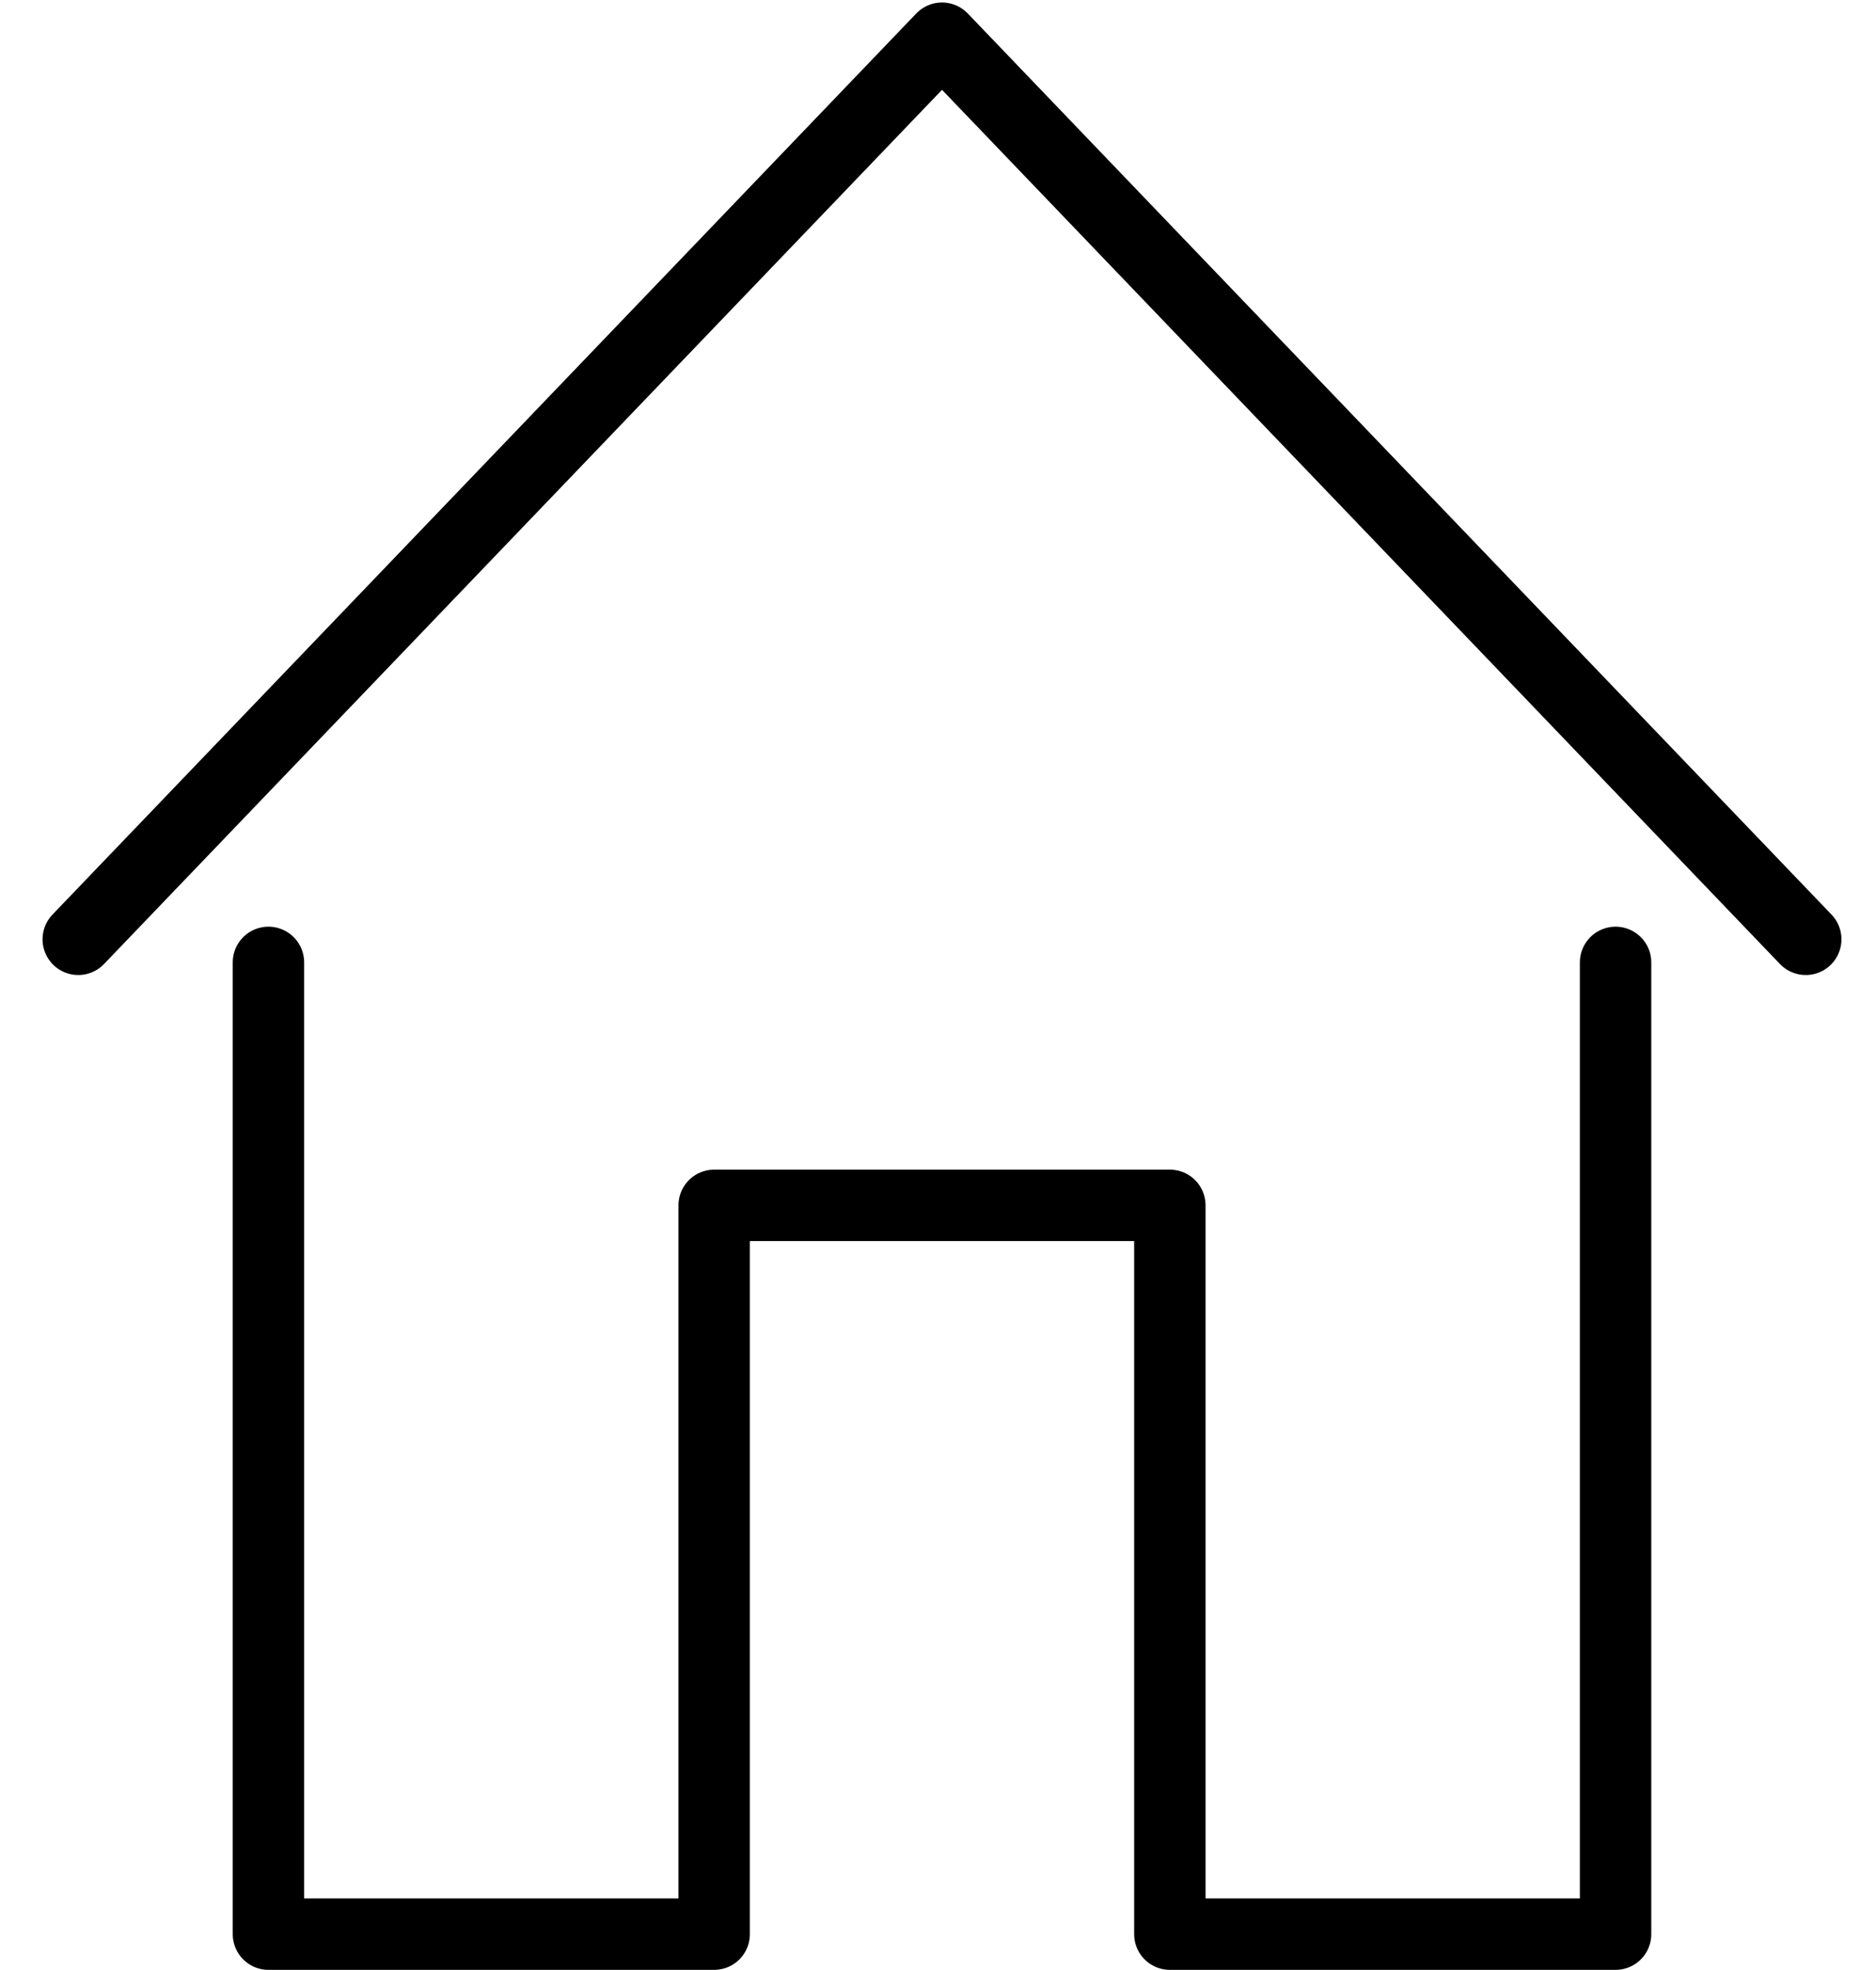<?xml version="1.0" encoding="utf-8"?>
<!-- Generator: Adobe Illustrator 16.0.0, SVG Export Plug-In . SVG Version: 6.00 Build 0)  -->
<!DOCTYPE svg PUBLIC "-//W3C//DTD SVG 1.1//EN" "http://www.w3.org/Graphics/SVG/1.1/DTD/svg11.dtd">
<svg version="1.1" id="Ebene_1" xmlns="http://www.w3.org/2000/svg" xmlns:xlink="http://www.w3.org/1999/xlink" x="0px" y="0px"
	 width="105.1px" height="110.3px" viewBox="0 0 105.1 110.3" enable-background="new 0 0 105.1 110.3" xml:space="preserve">
<polyline fill="none" stroke="#000000" stroke-width="4" stroke-linecap="round" stroke-linejoin="round" stroke-miterlimit="10" points="
	4.384,52.598 52.775,2.14 101.164,52.598 "/>
<polyline fill="none" stroke="#000000" stroke-width="4" stroke-linecap="round" stroke-linejoin="round" stroke-miterlimit="10" points="
	15.039,53.891 15.039,108.305 40.01,108.305 40.01,67.496 65.539,67.496 65.539,108.305 90.51,108.305 90.51,53.891 "/>
</svg>
